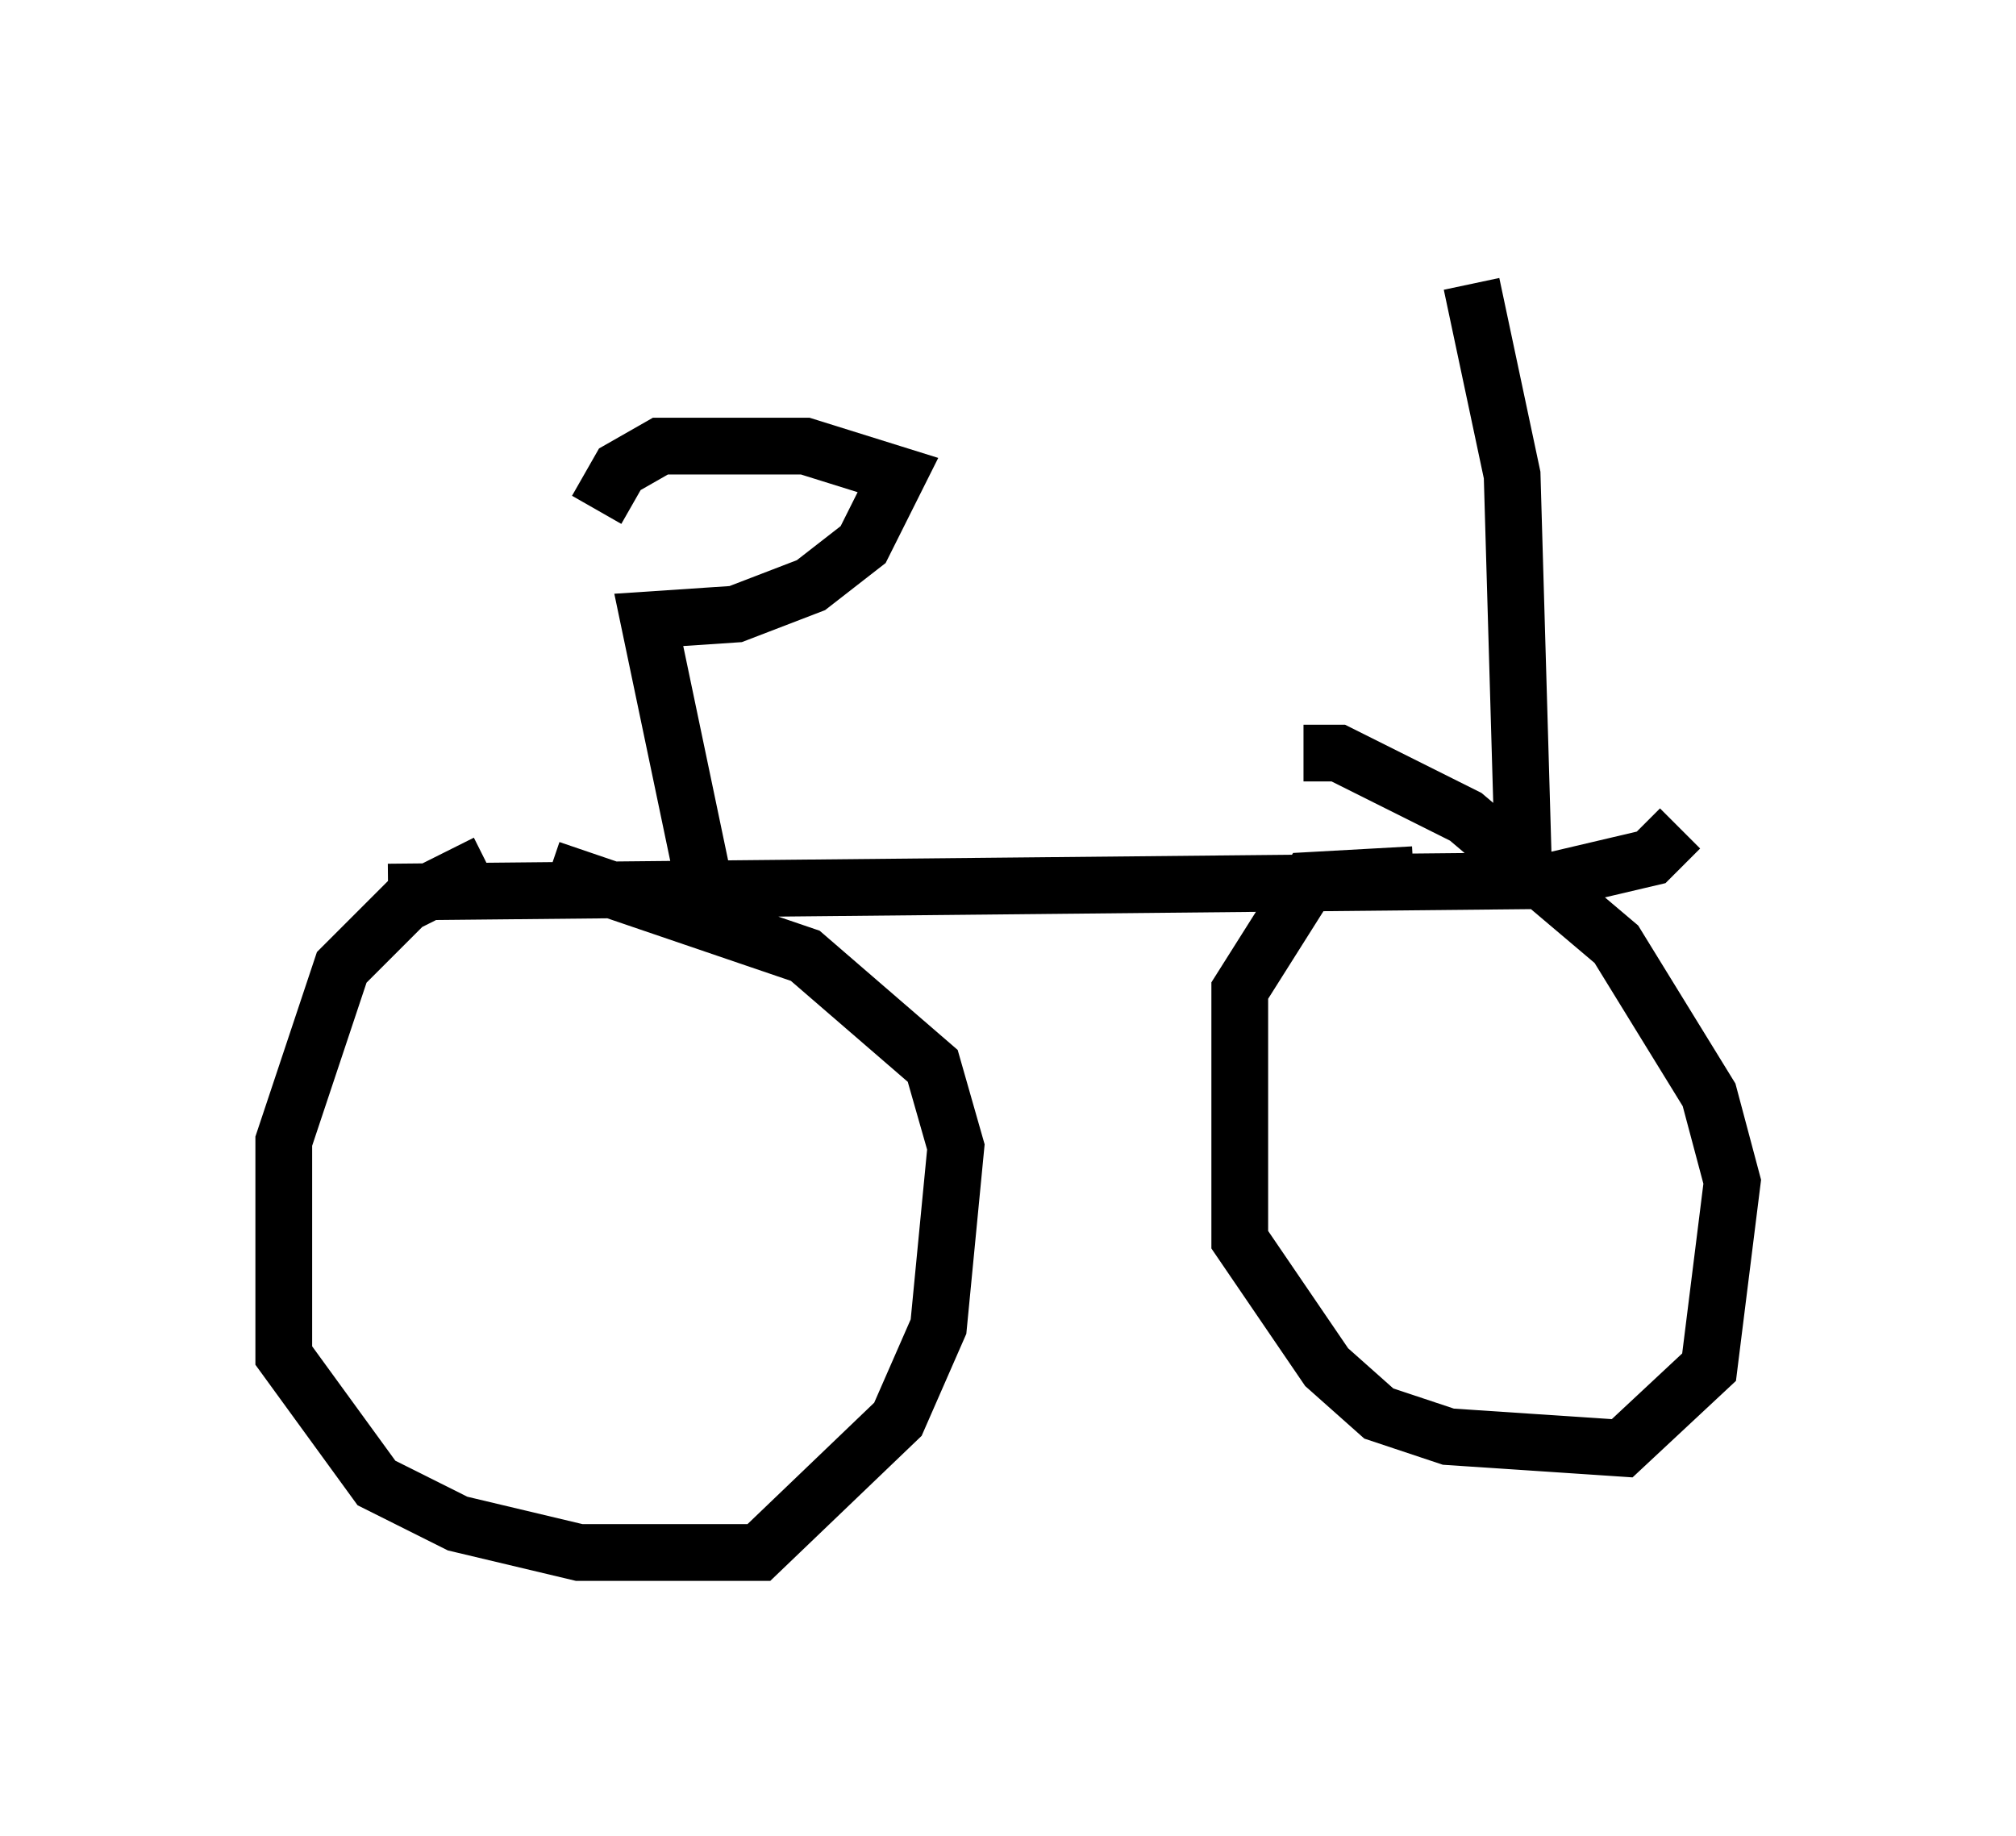<?xml version="1.0" encoding="utf-8" ?>
<svg baseProfile="full" height="32.356" version="1.1" width="35.521" xmlns="http://www.w3.org/2000/svg" xmlns:ev="http://www.w3.org/2001/xml-events" xmlns:xlink="http://www.w3.org/1999/xlink"><defs /><rect fill="white" height="32.356" width="35.521" x="0" y="0" /><path d="M11.227, 15.208 m-2.654, 0.0 l-1.429, 0.715 -1.123, 1.123 l-1.021, 3.063 0.0, 3.777 l1.633, 2.246 1.429, 0.715 l2.144, 0.51 3.165, 0.0 l2.45, -2.348 0.715, -1.633 l0.306, -3.165 -0.408, -1.429 l-2.246, -1.94 -4.492, -1.531 m15.211, 0.102 l-1.838, 0.102 -1.225, 1.94 l0.0, 4.39 1.531, 2.246 l0.919, 0.817 1.225, 0.408 l3.063, 0.204 1.531, -1.429 l0.408, -3.267 -0.408, -1.531 l-1.633, -2.654 -2.654, -2.246 l-2.246, -1.123 -0.613, 0.0 m-16.129, 2.45 l20.519, -0.204 1.735, -0.408 l0.51, -0.51 m-17.252, 0.715 l-0.919, -4.39 1.531, -0.102 l1.327, -0.51 0.919, -0.715 l0.613, -1.225 -1.633, -0.51 l-2.552, 0.0 -0.715, 0.408 l-0.408, 0.715 m16.334, 6.431 l-0.204, -7.044 -0.715, -3.369 " fill="none" stroke="black" stroke-width="1" /></svg>